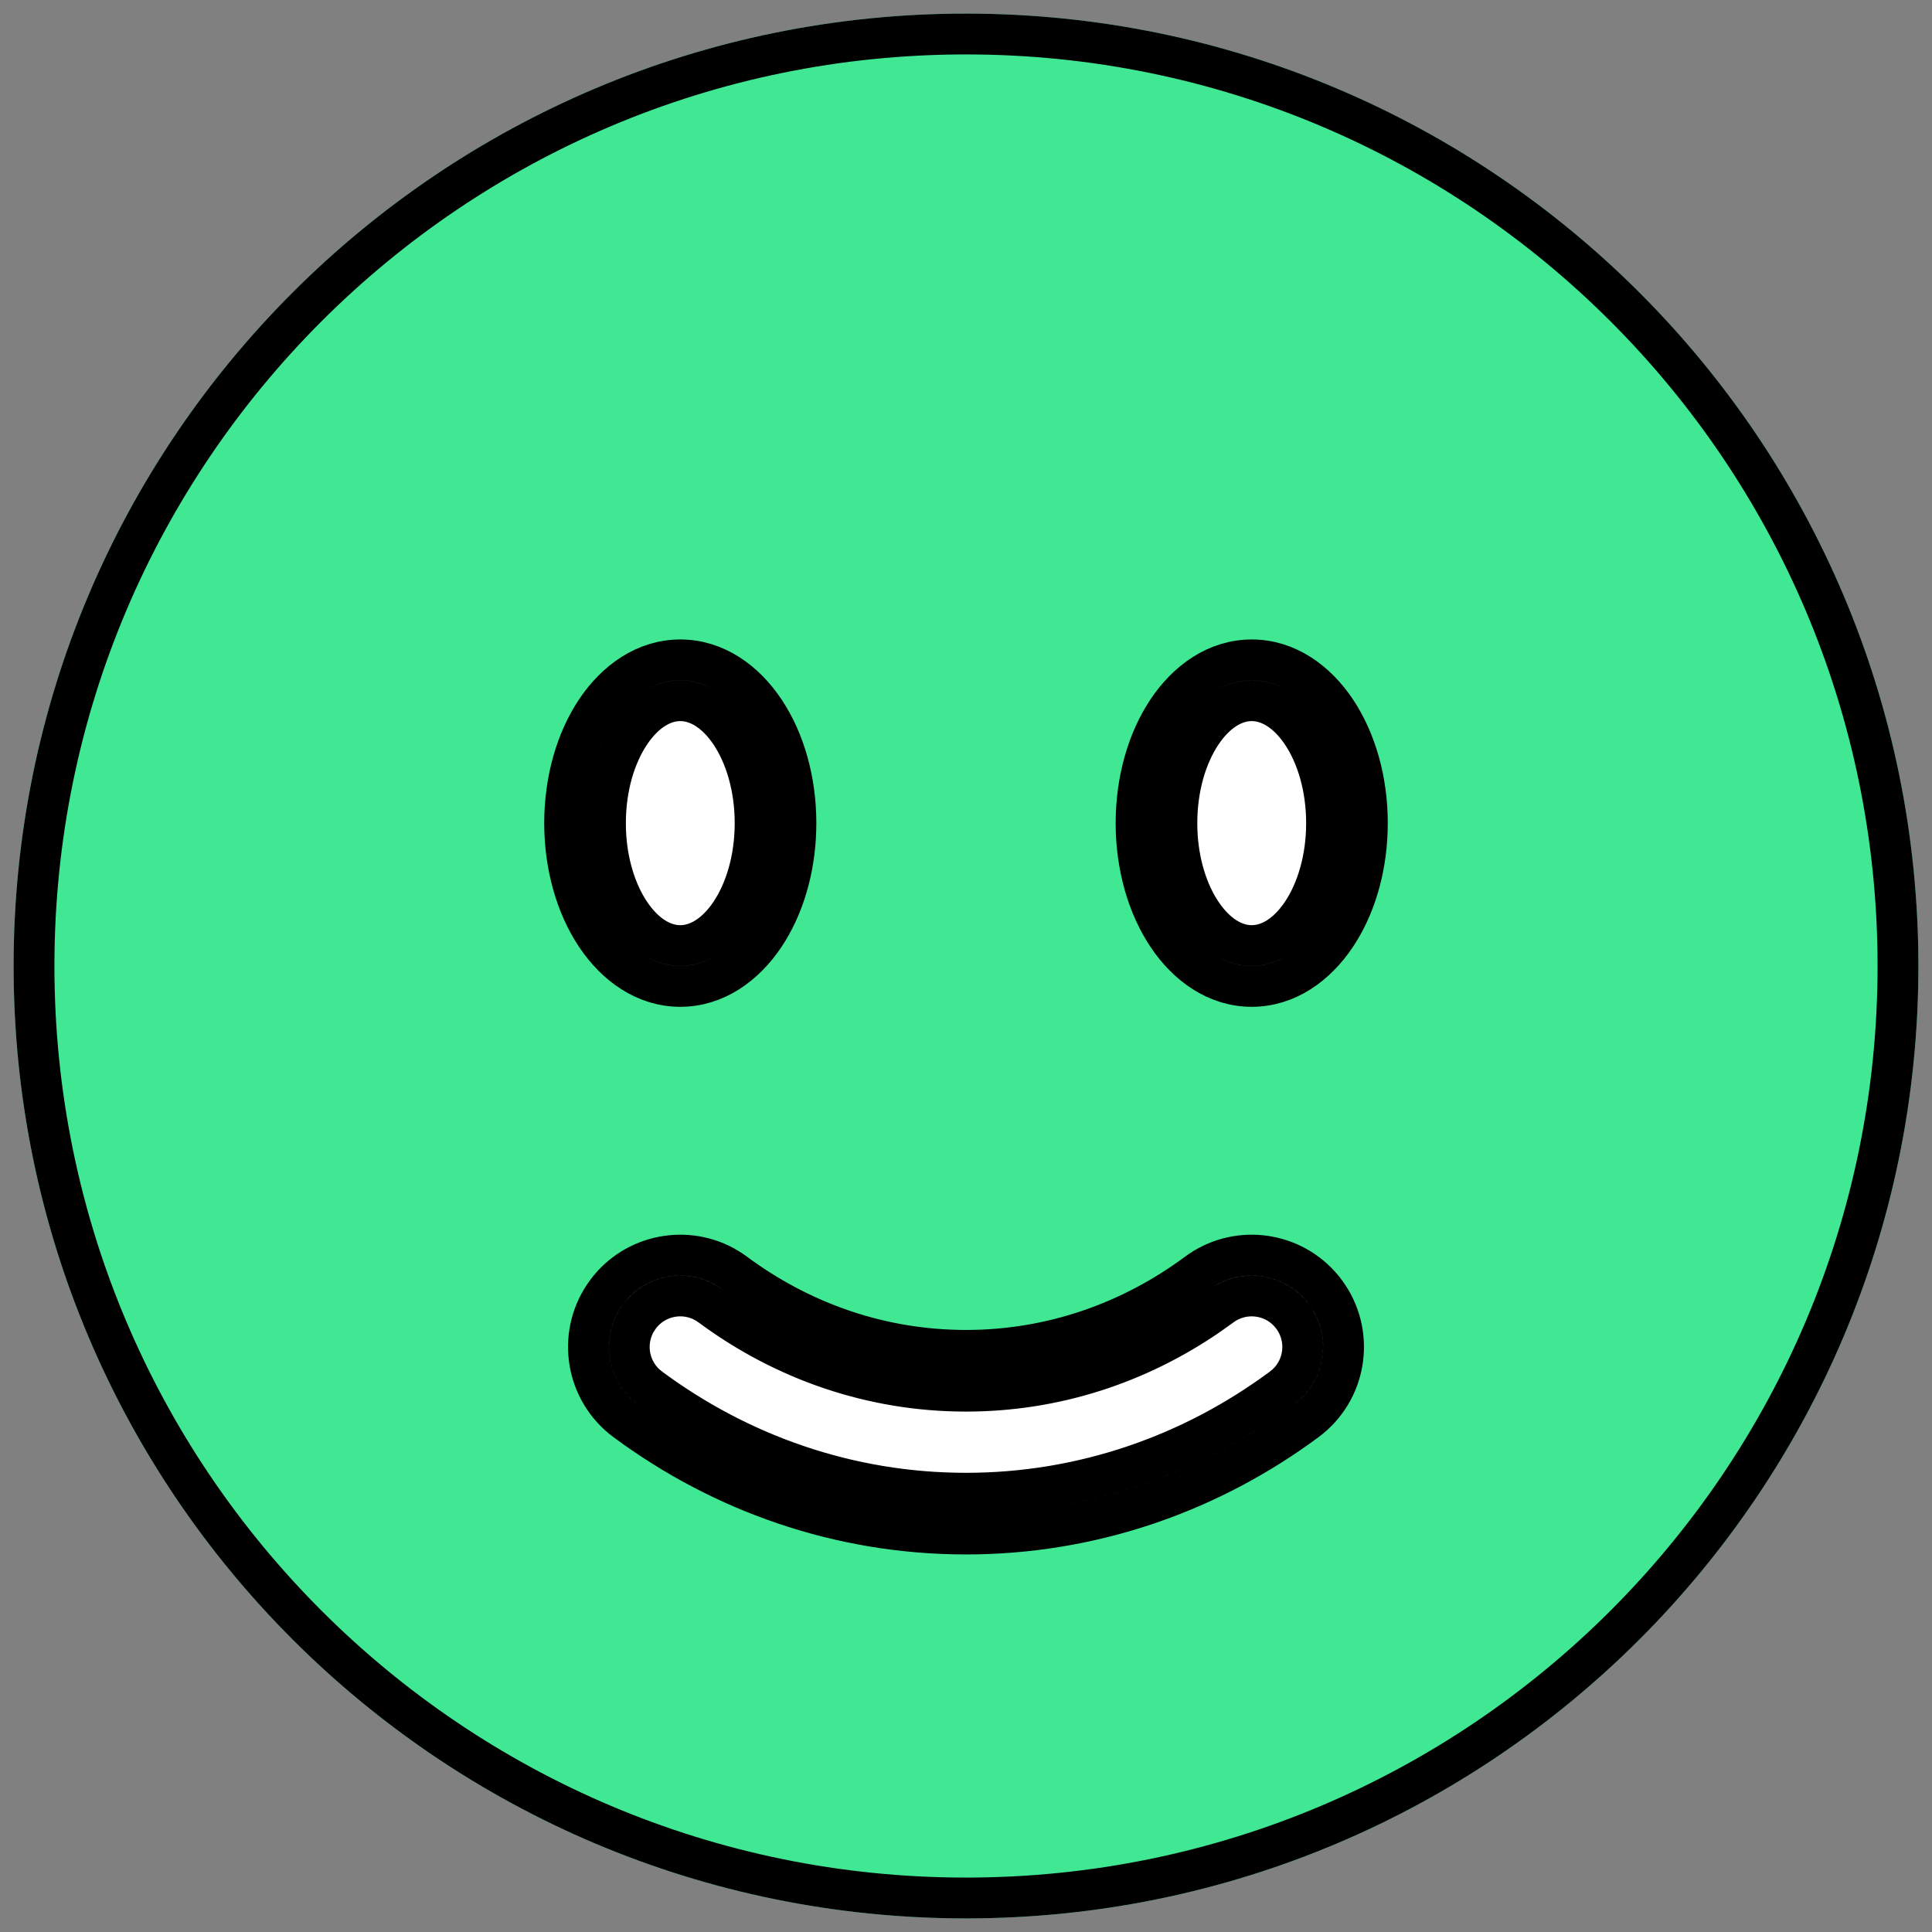 <svg width="71" height="71" viewBox="0 0 71 71" fill="none" xmlns="http://www.w3.org/2000/svg">
<rect x="0" y="0" width="71" height="71" fill="#808080" stroke="none"/>
<path fill-rule="evenodd" clip-rule="evenodd" d="M35.5 70.5C54.83 70.5 70.5 54.83 70.5 35.5C70.5 16.17 54.83 0.5 35.5 0.5C16.17 0.5 0.5 16.17 0.5 35.5C0.5 54.83 16.17 70.5 35.5 70.5ZM22.891 47.937C23.755 46.772 25.398 46.528 26.563 47.391C29.113 49.281 32.189 50.375 35.5 50.375C38.811 50.375 41.888 49.281 44.437 47.391C45.602 46.528 47.246 46.772 48.109 47.937C48.972 49.102 48.728 50.746 47.563 51.609C44.16 54.132 39.998 55.625 35.5 55.625C31.003 55.625 26.84 54.132 23.437 51.609C22.272 50.746 22.028 49.102 22.891 47.937ZM49.5 30.25C49.5 33.149 47.933 35.5 46 35.5C44.067 35.5 42.5 33.149 42.5 30.25C42.5 27.351 44.067 25 46 25C47.933 25 49.5 27.351 49.5 30.25ZM25 35.5C26.933 35.5 28.5 33.149 28.5 30.25C28.5 27.351 26.933 25 25 25C23.067 25 21.5 27.351 21.5 30.25C21.5 33.149 23.067 35.5 25 35.5Z" fill="#40E893"/>
<path d="M25 35.5C26.933 35.5 28.5 33.149 28.5 30.25C28.5 27.351 26.933 25 25 25C23.067 25 21.5 27.351 21.5 30.25C21.5 33.149 23.067 35.5 25 35.5Z" fill="white"/>
<path d="M49.5 30.25C49.5 33.149 47.933 35.5 46 35.5C44.067 35.5 42.5 33.149 42.5 30.25C42.5 27.351 44.067 25 46 25C47.933 25 49.5 27.351 49.5 30.25Z" fill="white"/>
<path d="M22.891 47.937C23.755 46.772 25.398 46.528 26.563 47.391C29.113 49.281 32.189 50.375 35.5 50.375C38.811 50.375 41.888 49.281 44.437 47.391C45.602 46.528 47.246 46.772 48.109 47.937C48.972 49.102 48.728 50.746 47.563 51.609C44.16 54.132 39.998 55.625 35.5 55.625C31.003 55.625 26.84 54.132 23.437 51.609C22.272 50.746 22.028 49.102 22.891 47.937Z" fill="white"/>
<path d="M35.5 1.25C54.416 1.25 69.75 16.584 69.75 35.5C69.75 54.416 54.416 69.75 35.5 69.75C16.584 69.75 1.25 54.416 1.25 35.5C1.25 16.584 16.584 1.25 35.5 1.25ZM48.605 47.353C47.507 46.019 45.571 45.731 44.133 46.688L43.99 46.789C41.563 48.588 38.641 49.625 35.5 49.625C32.359 49.625 29.437 48.588 27.01 46.789L26.867 46.688C25.429 45.731 23.493 46.019 22.395 47.353L22.289 47.49C21.214 48.941 21.474 50.97 22.854 52.105L22.99 52.211C26.516 54.824 30.833 56.375 35.5 56.375C40.021 56.375 44.214 54.92 47.677 52.453L48.01 52.211C49.46 51.136 49.8 49.119 48.812 47.633L48.711 47.49L48.605 47.353ZM23.494 48.384C24.072 47.604 25.14 47.401 25.957 47.888L26.116 47.994C28.788 49.974 32.02 51.125 35.5 51.125C38.763 51.125 41.807 50.113 44.376 48.355L44.884 47.994C45.664 47.416 46.744 47.533 47.384 48.235L47.506 48.384C48.084 49.164 47.967 50.244 47.265 50.884L47.116 51.006C43.835 53.438 39.828 54.875 35.5 54.875C31.172 54.875 27.165 53.438 23.884 51.006L23.735 50.885C23.079 50.287 22.934 49.306 23.388 48.543L23.494 48.384ZM27.75 30.25C27.75 31.572 27.391 32.735 26.851 33.546C26.307 34.362 25.638 34.75 25 34.75C24.362 34.75 23.693 34.362 23.149 33.546C22.643 32.786 22.295 31.716 22.254 30.496L22.25 30.25C22.25 28.928 22.609 27.765 23.149 26.954C23.693 26.138 24.362 25.75 25 25.75C25.638 25.75 26.307 26.138 26.851 26.954C27.391 27.765 27.75 28.928 27.75 30.25ZM48.75 30.25C48.75 31.572 48.391 32.735 47.851 33.546C47.307 34.362 46.638 34.75 46 34.75C45.362 34.75 44.693 34.362 44.149 33.546C43.643 32.786 43.295 31.716 43.254 30.496L43.25 30.25C43.25 28.928 43.609 27.765 44.149 26.954C44.693 26.138 45.362 25.75 46 25.75C46.638 25.75 47.307 26.138 47.851 26.954C48.391 27.765 48.75 28.928 48.75 30.25ZM29.25 30.25C29.25 28.673 28.825 27.211 28.099 26.122C27.376 25.038 26.295 24.25 25 24.25C23.705 24.25 22.624 25.038 21.901 26.122C21.175 27.211 20.75 28.673 20.75 30.25C20.75 31.827 21.175 33.288 21.901 34.378C22.624 35.462 23.705 36.25 25 36.25C26.295 36.25 27.376 35.462 28.099 34.378C28.779 33.357 29.196 32.008 29.245 30.544L29.25 30.25ZM50.25 30.25C50.25 28.673 49.825 27.212 49.099 26.122C48.376 25.038 47.295 24.25 46 24.25C44.705 24.25 43.624 25.038 42.901 26.122C42.175 27.212 41.75 28.673 41.75 30.25C41.75 31.827 42.175 33.288 42.901 34.378C43.624 35.462 44.705 36.25 46 36.25C47.295 36.25 48.376 35.462 49.099 34.378C49.779 33.356 50.196 32.008 50.245 30.544L50.25 30.25Z" stroke="black" stroke-width="1.5"/>
</svg>
